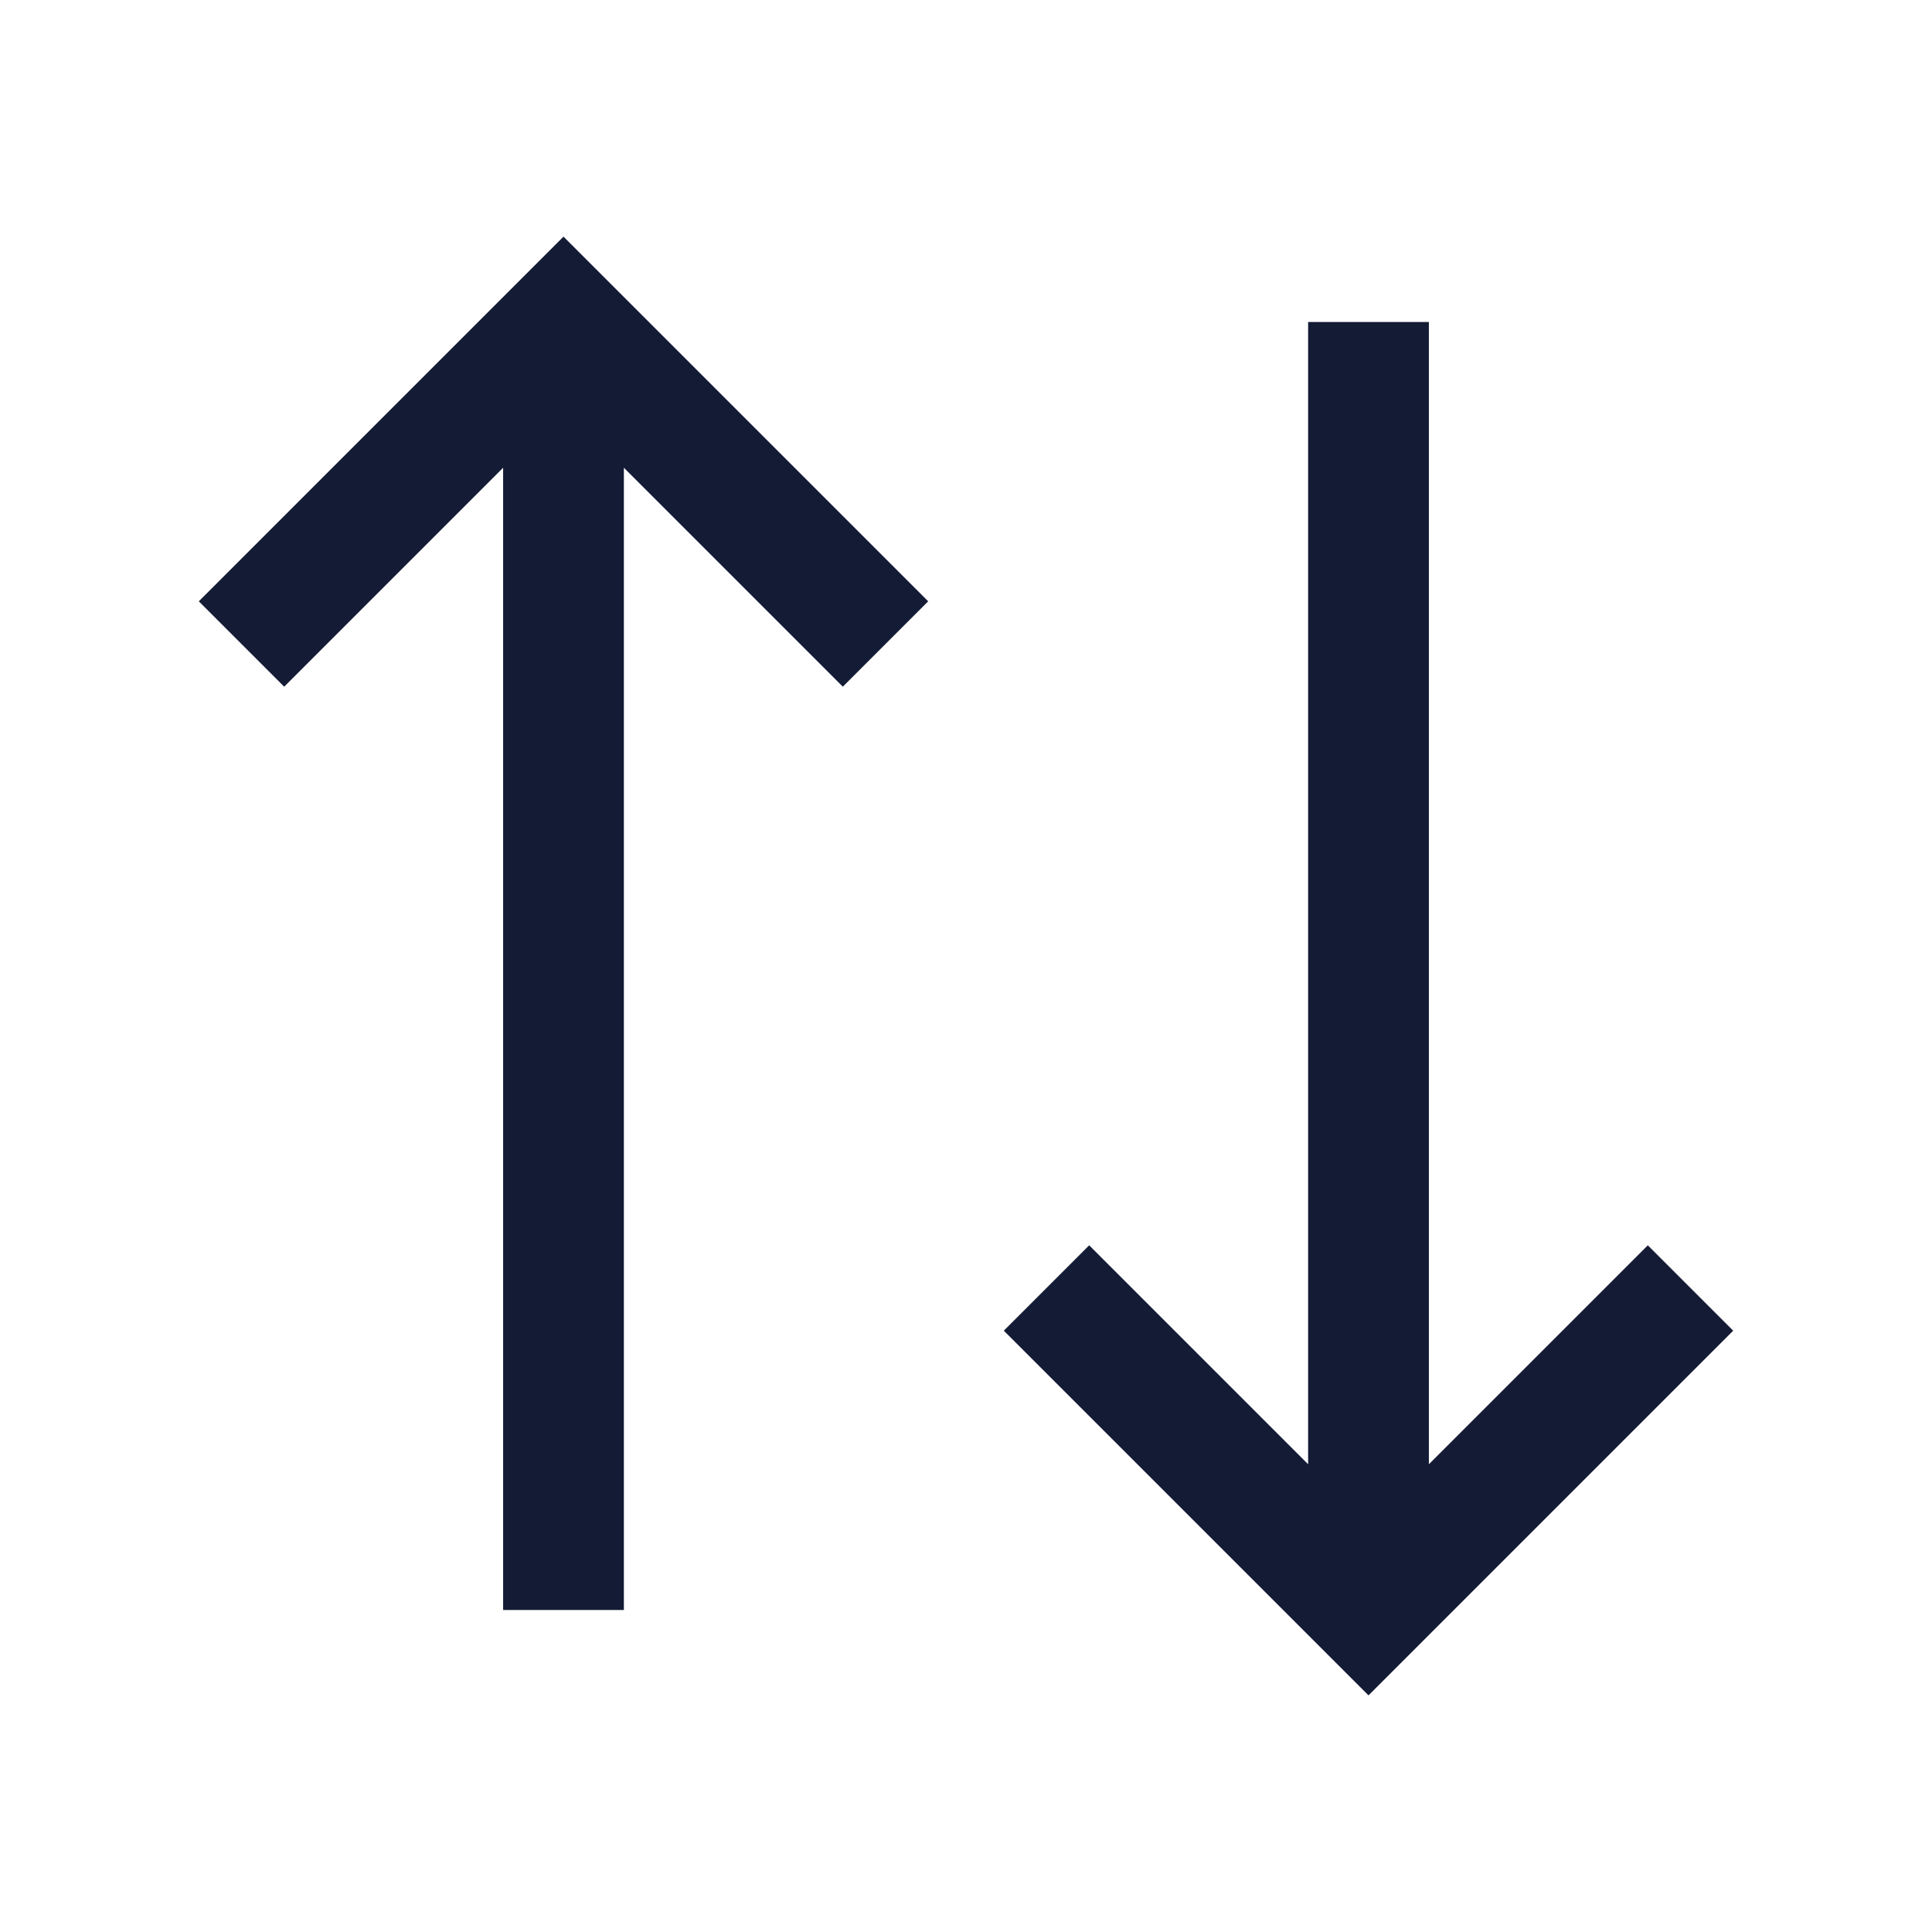 <svg width="24" height="24" viewBox="0 0 24 24" fill="none" xmlns="http://www.w3.org/2000/svg">
<path d="M17 4L17 19.46M21 16L17 20L13 16" stroke="#141B34" stroke-width="1.5"/>
<path d="M7 20L7 4.322M3 8L7 4L11 8" stroke="#141B34" stroke-width="1.5"/>
</svg>
